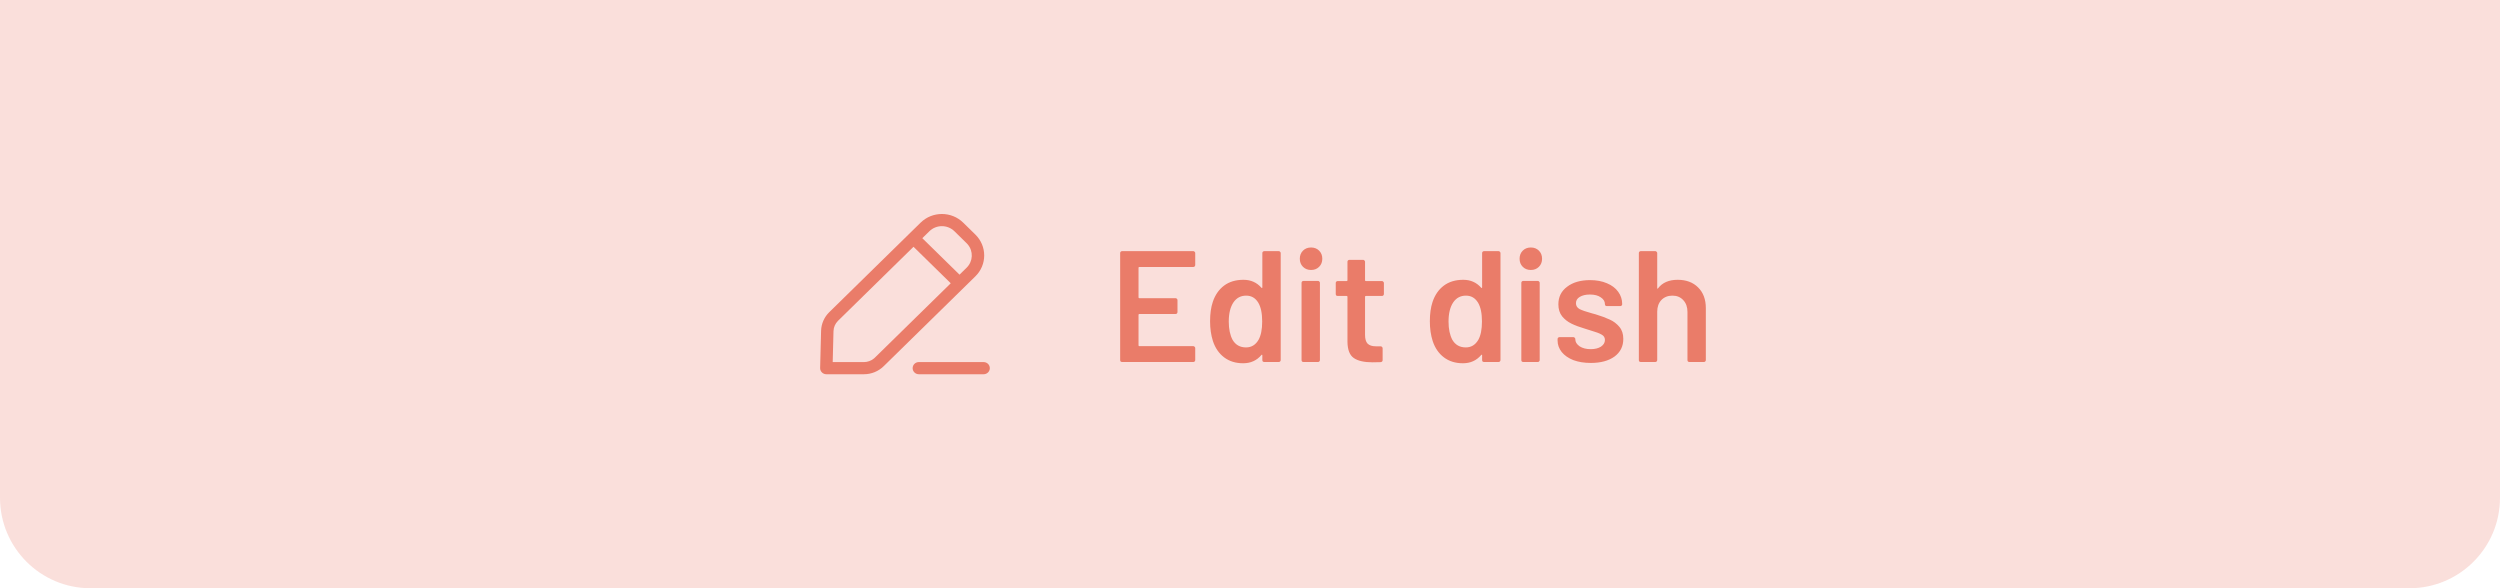 <svg width="221" height="52" viewBox="0 0 221 52" fill="none" xmlns="http://www.w3.org/2000/svg">
<path opacity="0.24" d="M0 0H221V44C221 48.418 217.418 52 213 52H8C3.582 52 0 48.418 0 44V0Z" fill="#EA7C69"/>
<path d="M86.951 32.008C87.254 32.008 87.5 32.248 87.5 32.545C87.5 32.818 87.293 33.043 87.026 33.078L86.951 33.083H81.226C80.923 33.083 80.677 32.843 80.677 32.545C80.677 32.273 80.883 32.048 81.151 32.012L81.226 32.008H86.951ZM81.383 19.681C82.422 18.662 84.107 18.662 85.146 19.681L86.225 20.738C87.263 21.756 87.263 23.408 86.225 24.427L78.117 32.374C77.654 32.828 77.025 33.083 76.369 33.083H73.049C72.74 33.083 72.493 32.834 72.5 32.532L72.584 29.248C72.6 28.627 72.859 28.035 73.307 27.596L81.383 19.681ZM80.755 21.816L74.083 28.357C73.834 28.601 73.69 28.931 73.681 29.276L73.611 32.007L76.369 32.008C76.694 32.008 77.006 31.895 77.252 31.693L77.341 31.613L84.046 25.041L80.755 21.816ZM84.37 20.441C83.759 19.843 82.769 19.843 82.159 20.441L81.532 21.055L84.822 24.28L85.448 23.666C86.025 23.101 86.057 22.204 85.544 21.602L85.448 21.499L84.37 20.441Z" fill="#EA7C69"/>
<path d="M105.658 23.432C105.658 23.479 105.639 23.521 105.602 23.558C105.574 23.586 105.537 23.6 105.49 23.6H100.716C100.669 23.6 100.646 23.623 100.646 23.67V26.288C100.646 26.335 100.669 26.358 100.716 26.358H103.922C103.969 26.358 104.006 26.377 104.034 26.414C104.071 26.442 104.09 26.479 104.09 26.526V27.59C104.09 27.637 104.071 27.679 104.034 27.716C104.006 27.744 103.969 27.758 103.922 27.758H100.716C100.669 27.758 100.646 27.781 100.646 27.828V30.53C100.646 30.577 100.669 30.6 100.716 30.6H105.49C105.537 30.6 105.574 30.619 105.602 30.656C105.639 30.684 105.658 30.721 105.658 30.768V31.832C105.658 31.879 105.639 31.921 105.602 31.958C105.574 31.986 105.537 32 105.49 32H99.19C99.143 32 99.101 31.986 99.064 31.958C99.036 31.921 99.022 31.879 99.022 31.832V22.368C99.022 22.321 99.036 22.284 99.064 22.256C99.101 22.219 99.143 22.2 99.19 22.2H105.49C105.537 22.2 105.574 22.219 105.602 22.256C105.639 22.284 105.658 22.321 105.658 22.368V23.432ZM111.591 22.368C111.591 22.321 111.605 22.284 111.633 22.256C111.67 22.219 111.712 22.2 111.759 22.2H113.047C113.094 22.2 113.131 22.219 113.159 22.256C113.196 22.284 113.215 22.321 113.215 22.368V31.832C113.215 31.879 113.196 31.921 113.159 31.958C113.131 31.986 113.094 32 113.047 32H111.759C111.712 32 111.67 31.986 111.633 31.958C111.605 31.921 111.591 31.879 111.591 31.832V31.412C111.591 31.384 111.582 31.365 111.563 31.356C111.544 31.347 111.526 31.356 111.507 31.384C111.096 31.869 110.56 32.112 109.897 32.112C109.234 32.112 108.674 31.939 108.217 31.594C107.76 31.249 107.428 30.768 107.223 30.152C107.055 29.629 106.971 29.046 106.971 28.402C106.971 27.739 107.05 27.17 107.209 26.694C107.414 26.078 107.746 25.597 108.203 25.252C108.66 24.907 109.234 24.734 109.925 24.734C110.569 24.734 111.096 24.967 111.507 25.434C111.526 25.453 111.544 25.462 111.563 25.462C111.582 25.453 111.591 25.434 111.591 25.406V22.368ZM111.255 30.04C111.47 29.657 111.577 29.116 111.577 28.416C111.577 27.688 111.46 27.133 111.227 26.75C110.975 26.339 110.62 26.134 110.163 26.134C109.687 26.134 109.314 26.33 109.043 26.722C108.763 27.133 108.623 27.702 108.623 28.43C108.623 29.083 108.735 29.62 108.959 30.04C109.22 30.488 109.617 30.712 110.149 30.712C110.625 30.712 110.994 30.488 111.255 30.04ZM115.897 23.866C115.608 23.866 115.37 23.773 115.183 23.586C114.997 23.399 114.903 23.161 114.903 22.872C114.903 22.583 114.997 22.345 115.183 22.158C115.37 21.971 115.608 21.878 115.897 21.878C116.187 21.878 116.425 21.971 116.611 22.158C116.798 22.345 116.891 22.583 116.891 22.872C116.891 23.161 116.798 23.399 116.611 23.586C116.425 23.773 116.187 23.866 115.897 23.866ZM115.225 32C115.179 32 115.137 31.986 115.099 31.958C115.071 31.921 115.057 31.879 115.057 31.832V25C115.057 24.953 115.071 24.916 115.099 24.888C115.137 24.851 115.179 24.832 115.225 24.832H116.513C116.56 24.832 116.597 24.851 116.625 24.888C116.663 24.916 116.681 24.953 116.681 25V31.832C116.681 31.879 116.663 31.921 116.625 31.958C116.597 31.986 116.56 32 116.513 32H115.225ZM122.336 25.994C122.336 26.041 122.317 26.083 122.28 26.12C122.252 26.148 122.214 26.162 122.168 26.162H120.74C120.693 26.162 120.67 26.185 120.67 26.232V29.606C120.67 29.961 120.744 30.217 120.894 30.376C121.052 30.535 121.3 30.614 121.636 30.614H122.056C122.102 30.614 122.14 30.633 122.168 30.67C122.205 30.698 122.224 30.735 122.224 30.782V31.832C122.224 31.935 122.168 31.995 122.056 32.014L121.328 32.028C120.59 32.028 120.04 31.902 119.676 31.65C119.312 31.398 119.125 30.922 119.116 30.222V26.232C119.116 26.185 119.092 26.162 119.046 26.162H118.248C118.201 26.162 118.159 26.148 118.122 26.12C118.094 26.083 118.08 26.041 118.08 25.994V25.014C118.08 24.967 118.094 24.93 118.122 24.902C118.159 24.865 118.201 24.846 118.248 24.846H119.046C119.092 24.846 119.116 24.823 119.116 24.776V23.138C119.116 23.091 119.13 23.054 119.158 23.026C119.195 22.989 119.237 22.97 119.284 22.97H120.502C120.548 22.97 120.586 22.989 120.614 23.026C120.651 23.054 120.67 23.091 120.67 23.138V24.776C120.67 24.823 120.693 24.846 120.74 24.846H122.168C122.214 24.846 122.252 24.865 122.28 24.902C122.317 24.93 122.336 24.967 122.336 25.014V25.994ZM131.019 22.368C131.019 22.321 131.033 22.284 131.061 22.256C131.098 22.219 131.14 22.2 131.187 22.2H132.475C132.522 22.2 132.559 22.219 132.587 22.256C132.624 22.284 132.643 22.321 132.643 22.368V31.832C132.643 31.879 132.624 31.921 132.587 31.958C132.559 31.986 132.522 32 132.475 32H131.187C131.14 32 131.098 31.986 131.061 31.958C131.033 31.921 131.019 31.879 131.019 31.832V31.412C131.019 31.384 131.01 31.365 130.991 31.356C130.972 31.347 130.954 31.356 130.935 31.384C130.524 31.869 129.988 32.112 129.325 32.112C128.662 32.112 128.102 31.939 127.645 31.594C127.188 31.249 126.856 30.768 126.651 30.152C126.483 29.629 126.399 29.046 126.399 28.402C126.399 27.739 126.478 27.17 126.637 26.694C126.842 26.078 127.174 25.597 127.631 25.252C128.088 24.907 128.662 24.734 129.353 24.734C129.997 24.734 130.524 24.967 130.935 25.434C130.954 25.453 130.972 25.462 130.991 25.462C131.01 25.453 131.019 25.434 131.019 25.406V22.368ZM130.683 30.04C130.898 29.657 131.005 29.116 131.005 28.416C131.005 27.688 130.888 27.133 130.655 26.75C130.403 26.339 130.048 26.134 129.591 26.134C129.115 26.134 128.742 26.33 128.471 26.722C128.191 27.133 128.051 27.702 128.051 28.43C128.051 29.083 128.163 29.62 128.387 30.04C128.648 30.488 129.045 30.712 129.577 30.712C130.053 30.712 130.422 30.488 130.683 30.04ZM135.325 23.866C135.036 23.866 134.798 23.773 134.611 23.586C134.425 23.399 134.331 23.161 134.331 22.872C134.331 22.583 134.425 22.345 134.611 22.158C134.798 21.971 135.036 21.878 135.325 21.878C135.615 21.878 135.853 21.971 136.039 22.158C136.226 22.345 136.319 22.583 136.319 22.872C136.319 23.161 136.226 23.399 136.039 23.586C135.853 23.773 135.615 23.866 135.325 23.866ZM134.653 32C134.607 32 134.565 31.986 134.527 31.958C134.499 31.921 134.485 31.879 134.485 31.832V25C134.485 24.953 134.499 24.916 134.527 24.888C134.565 24.851 134.607 24.832 134.653 24.832H135.941C135.988 24.832 136.025 24.851 136.053 24.888C136.091 24.916 136.109 24.953 136.109 25V31.832C136.109 31.879 136.091 31.921 136.053 31.958C136.025 31.986 135.988 32 135.941 32H134.653ZM140.63 32.084C140.042 32.084 139.524 32 139.076 31.832C138.637 31.655 138.296 31.417 138.054 31.118C137.811 30.81 137.69 30.469 137.69 30.096V29.97C137.69 29.923 137.704 29.886 137.732 29.858C137.769 29.821 137.811 29.802 137.858 29.802H139.09C139.136 29.802 139.174 29.821 139.202 29.858C139.239 29.886 139.258 29.923 139.258 29.97V29.998C139.258 30.231 139.384 30.437 139.636 30.614C139.897 30.782 140.224 30.866 140.616 30.866C140.989 30.866 141.292 30.791 141.526 30.642C141.759 30.483 141.876 30.287 141.876 30.054C141.876 29.839 141.778 29.681 141.582 29.578C141.395 29.466 141.087 29.349 140.658 29.228L140.126 29.06C139.65 28.92 139.248 28.771 138.922 28.612C138.595 28.453 138.32 28.239 138.096 27.968C137.872 27.688 137.76 27.333 137.76 26.904C137.76 26.251 138.016 25.733 138.53 25.35C139.043 24.958 139.72 24.762 140.56 24.762C141.129 24.762 141.628 24.855 142.058 25.042C142.487 25.219 142.818 25.471 143.052 25.798C143.285 26.115 143.402 26.479 143.402 26.89C143.402 26.937 143.383 26.979 143.346 27.016C143.318 27.044 143.28 27.058 143.234 27.058H142.044C141.997 27.058 141.955 27.044 141.918 27.016C141.89 26.979 141.876 26.937 141.876 26.89C141.876 26.647 141.754 26.447 141.512 26.288C141.278 26.12 140.956 26.036 140.546 26.036C140.182 26.036 139.883 26.106 139.65 26.246C139.426 26.377 139.314 26.563 139.314 26.806C139.314 27.03 139.421 27.203 139.636 27.324C139.86 27.436 140.228 27.562 140.742 27.702L141.05 27.786C141.544 27.935 141.96 28.089 142.296 28.248C142.632 28.397 142.916 28.612 143.15 28.892C143.383 29.163 143.5 29.517 143.5 29.956C143.5 30.619 143.238 31.141 142.716 31.524C142.193 31.897 141.498 32.084 140.63 32.084ZM148.304 24.734C149.06 24.734 149.662 24.958 150.11 25.406C150.567 25.854 150.796 26.465 150.796 27.24V31.832C150.796 31.879 150.777 31.921 150.74 31.958C150.712 31.986 150.675 32 150.628 32H149.34C149.293 32 149.251 31.986 149.214 31.958C149.186 31.921 149.172 31.879 149.172 31.832V27.576C149.172 27.147 149.051 26.801 148.808 26.54C148.565 26.269 148.243 26.134 147.842 26.134C147.441 26.134 147.114 26.265 146.862 26.526C146.619 26.787 146.498 27.133 146.498 27.562V31.832C146.498 31.879 146.479 31.921 146.442 31.958C146.414 31.986 146.377 32 146.33 32H145.042C144.995 32 144.953 31.986 144.916 31.958C144.888 31.921 144.874 31.879 144.874 31.832V22.368C144.874 22.321 144.888 22.284 144.916 22.256C144.953 22.219 144.995 22.2 145.042 22.2H146.33C146.377 22.2 146.414 22.219 146.442 22.256C146.479 22.284 146.498 22.321 146.498 22.368V25.462C146.498 25.49 146.507 25.509 146.526 25.518C146.545 25.527 146.559 25.518 146.568 25.49C146.951 24.986 147.529 24.734 148.304 24.734Z" fill="#EA7C69"/>
</svg>
